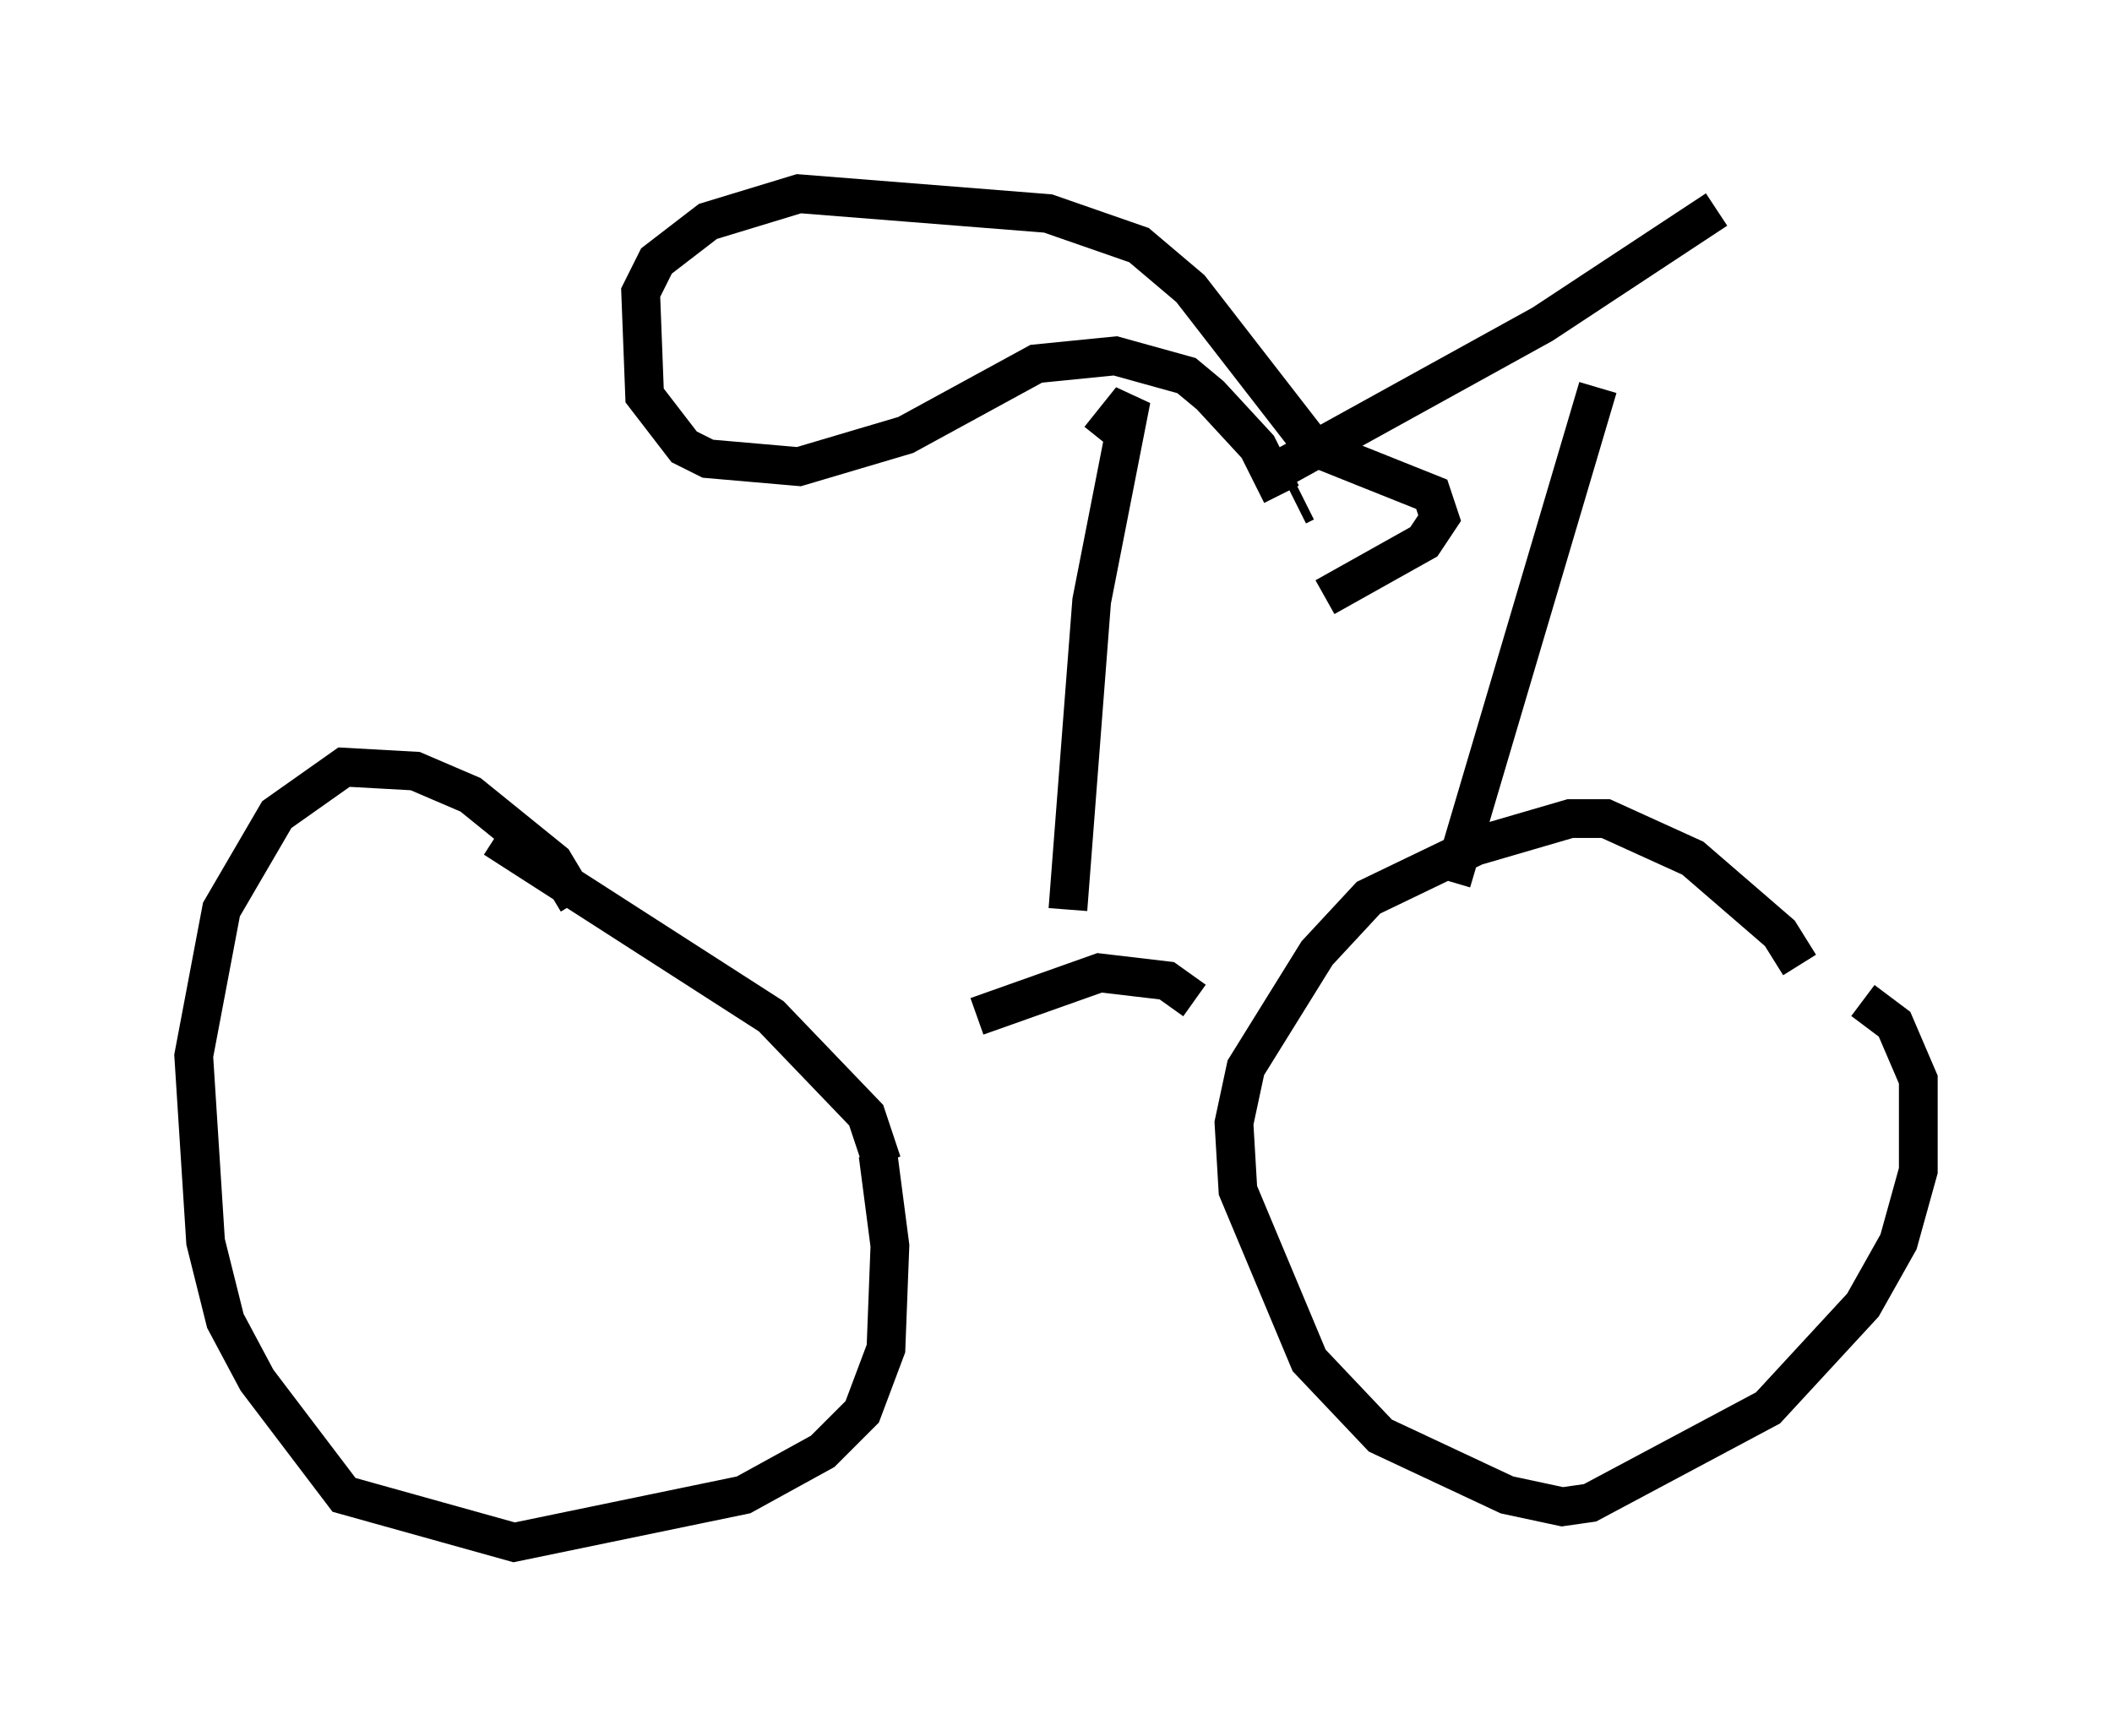 <?xml version="1.0" encoding="utf-8" ?>
<svg baseProfile="full" height="44.811" version="1.1" width="54.509" xmlns="http://www.w3.org/2000/svg" xmlns:ev="http://www.w3.org/2001/xml-events" xmlns:xlink="http://www.w3.org/1999/xlink"><defs /><rect fill="white" height="44.811" width="54.509" x="0" y="0" /><path d="M46.446, 25.723 m0.0, -0.817 l-0.51, -0.817 -2.246, -1.94 l-2.246, -1.021 -0.919, 0.0 l-2.45, 0.715 -2.756, 1.327 l-1.327, 1.429 -1.838, 2.96 l-0.306, 1.429 0.102, 1.735 l1.838, 4.39 1.838, 1.94 l3.267, 1.531 1.429, 0.306 l0.715, -0.102 4.594, -2.45 l2.45, -2.654 0.919, -1.633 l0.51, -1.838 0.0, -2.348 l-0.613, -1.429 -0.817, -0.613 m-33.177, -2.552 l-0.613, -1.021 -2.144, -1.735 l-1.429, -0.613 -1.838, -0.102 l-1.735, 1.225 -1.429, 2.45 l-0.715, 3.777 0.306, 4.798 l0.51, 2.042 0.817, 1.531 l2.246, 2.96 4.39, 1.225 l5.921, -1.225 2.042, -1.123 l1.021, -1.021 0.613, -1.633 l0.102, -2.654 -0.306, -2.348 m8.167, -3.981 l-0.715, -0.51 -1.735, -0.204 l-3.165, 1.123 m-2.45, 3.777 l-0.408, -1.225 -2.45, -2.552 l-7.146, -4.594 m14.802, 1.838 l0.613, -7.963 1.021, -5.206 l-0.817, 1.021 m5.308, 1.633 l-0.204, 0.102 m-0.408, -0.306 l-0.613, -1.225 -1.225, -1.327 l-0.613, -0.51 -1.838, -0.51 l-2.042, 0.204 -3.369, 1.838 l-2.756, 0.817 -2.348, -0.204 l-0.613, -0.306 -1.021, -1.327 l-0.102, -2.654 0.408, -0.817 l1.327, -1.021 2.348, -0.715 l6.431, 0.51 2.348, 0.817 l1.327, 1.123 3.165, 4.083 l3.063, 1.225 0.204, 0.613 l-0.408, 0.613 -2.552, 1.429 m3.267, 7.35 l3.777, -12.761 m3.063, -4.594 l-4.492, 2.96 -6.84, 3.777 " fill="none" stroke="black" stroke-width="1" /></svg>